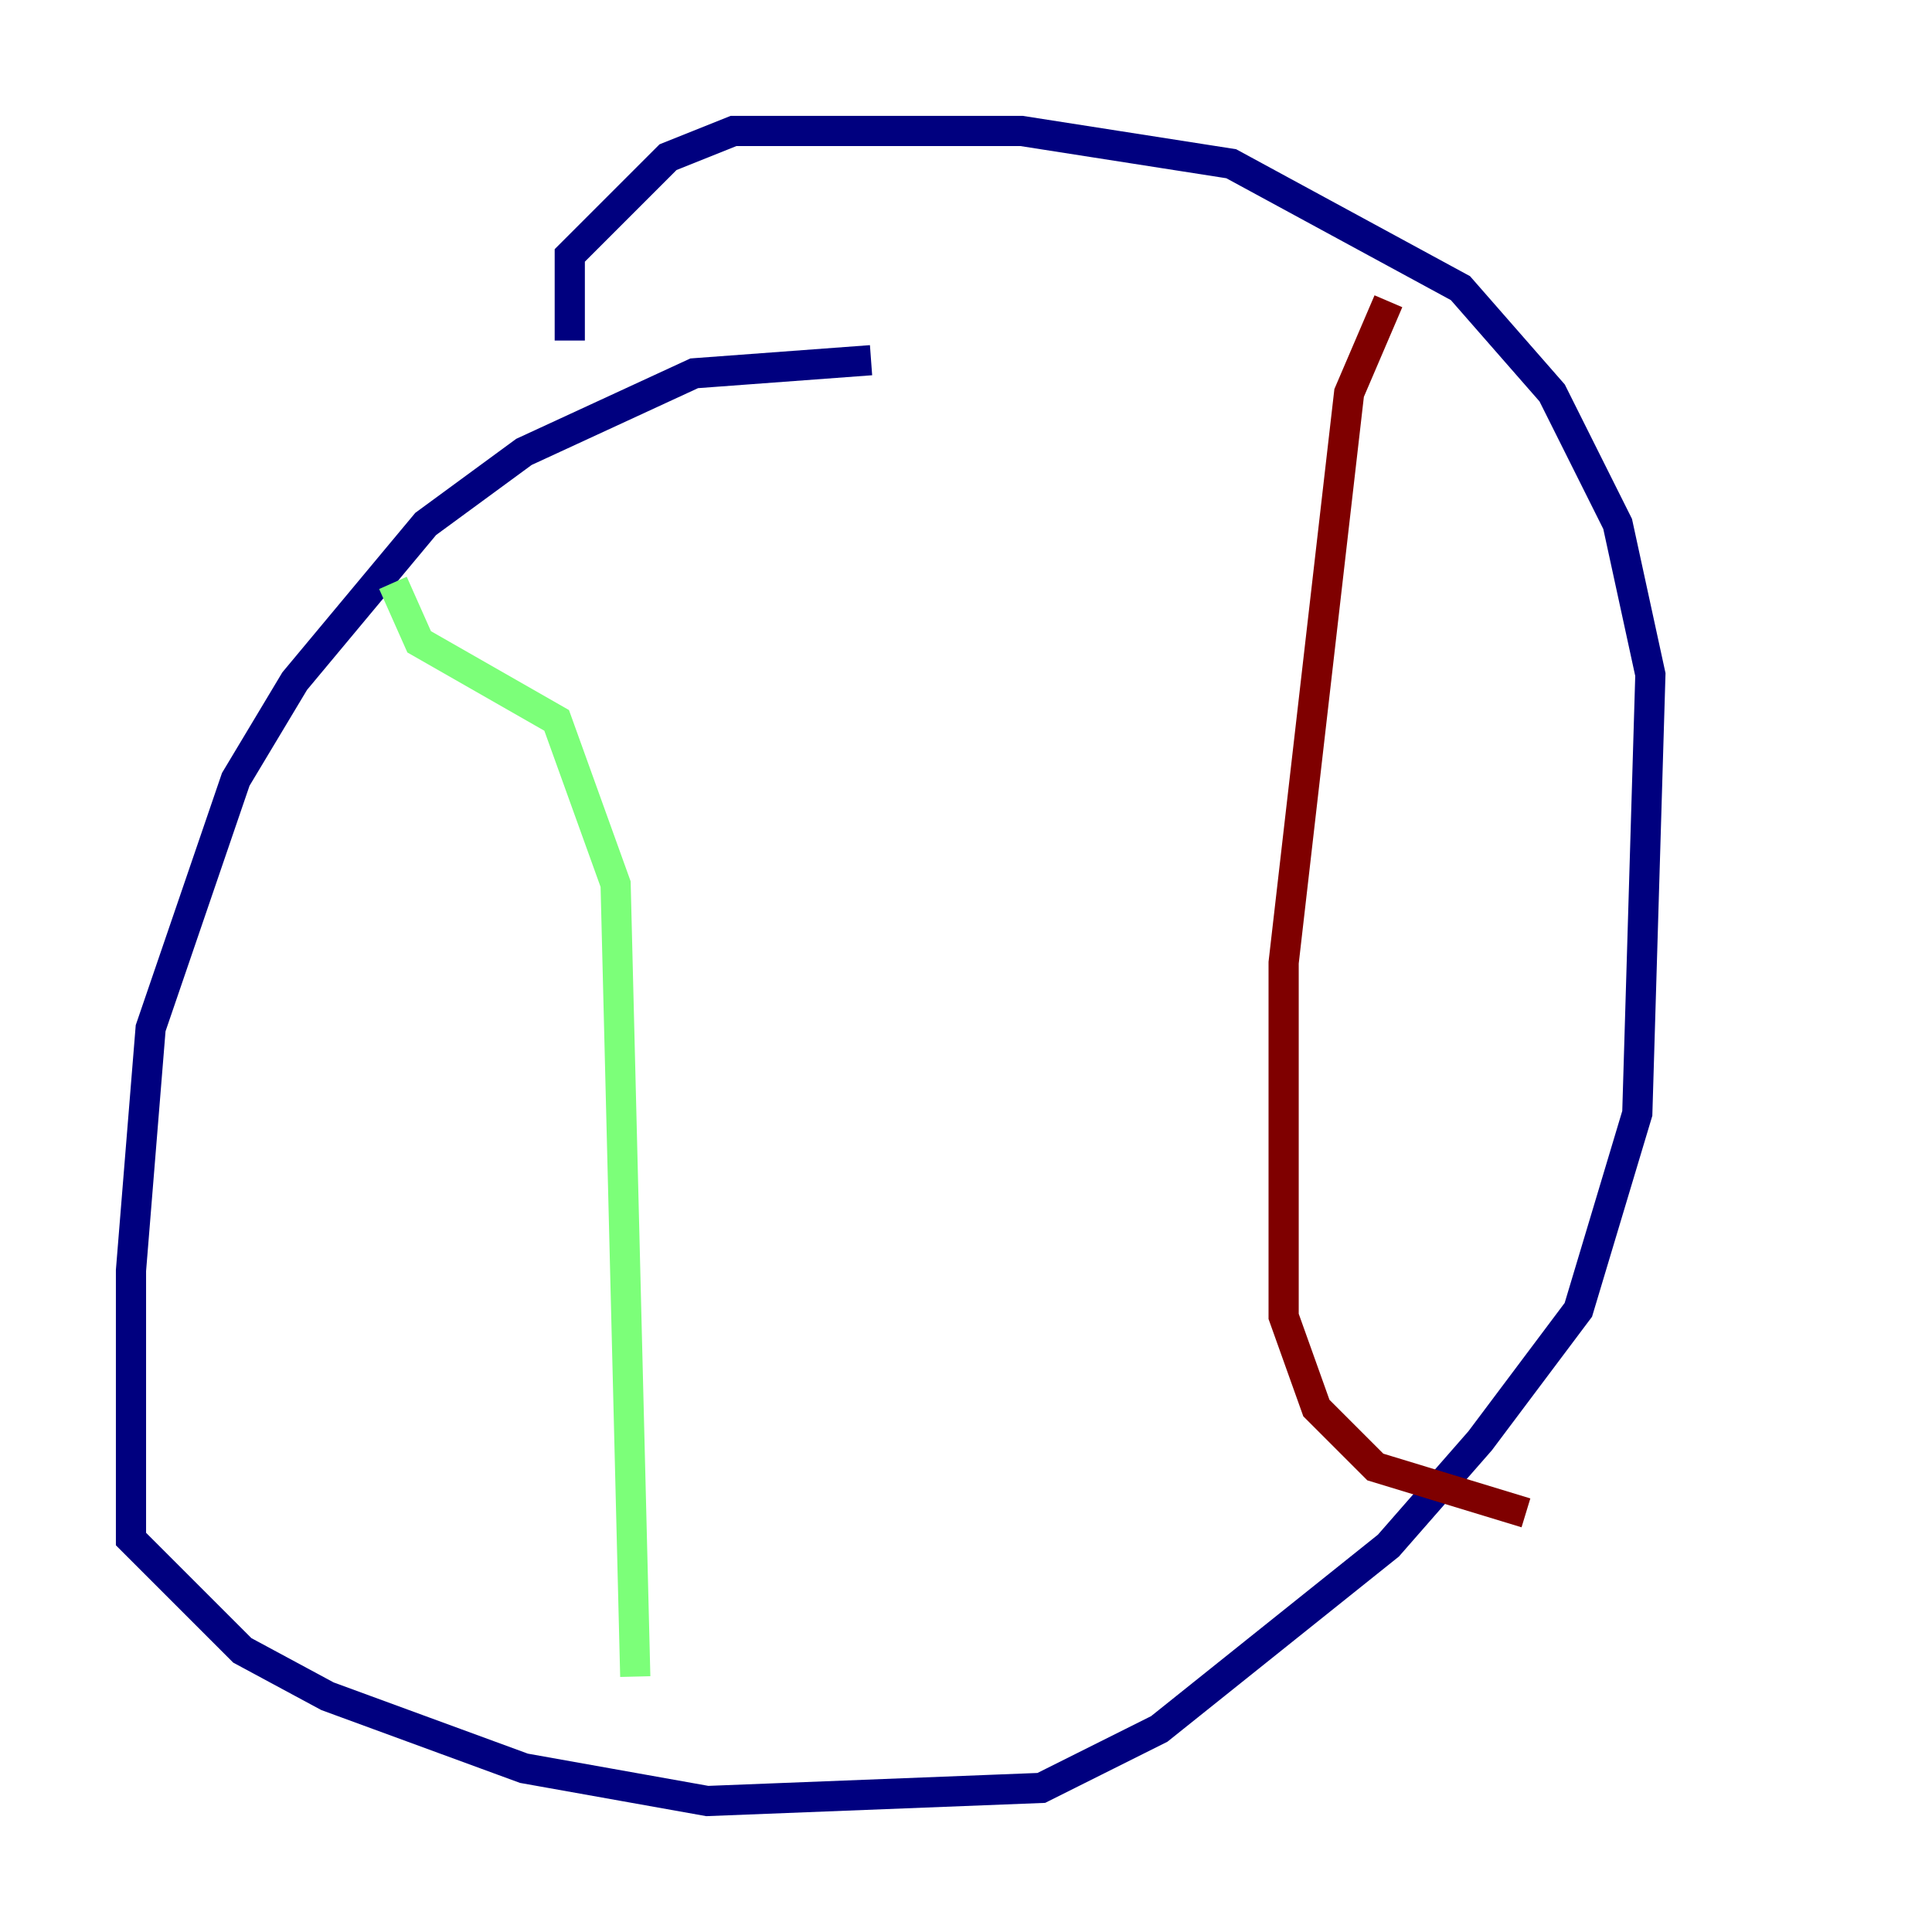 <?xml version="1.0" encoding="utf-8" ?>
<svg baseProfile="tiny" height="128" version="1.2" viewBox="0,0,128,128" width="128" xmlns="http://www.w3.org/2000/svg" xmlns:ev="http://www.w3.org/2001/xml-events" xmlns:xlink="http://www.w3.org/1999/xlink"><defs /><polyline fill="none" points="57.709,23.864 45.993,24.732 34.712,29.939 28.203,34.712 19.525,45.125 15.62,51.634 9.98,68.122 8.678,84.176 8.678,101.966 16.054,109.342 21.695,112.38 34.712,117.153 46.861,119.322 68.99,118.454 76.8,114.549 91.986,102.4 98.061,95.458 104.57,86.78 108.475,73.763 109.342,44.691 107.173,34.712 102.834,26.034 96.759,19.091 81.573,10.848 67.688,8.678 48.597,8.678 44.258,10.414 37.749,16.922 37.749,22.563" stroke="#00007f" stroke-width="2" /><polyline fill="none" points="26.034,38.617 27.77,42.522 36.881,47.729 40.786,58.576 42.088,111.078" stroke="#7cff79" stroke-width="2" /><polyline fill="none" points="91.986,19.959 89.383,26.034 85.044,63.783 85.044,87.214 87.214,93.288 91.119,97.193 101.098,100.231" stroke="#7f0000" stroke-width="2" /></svg>